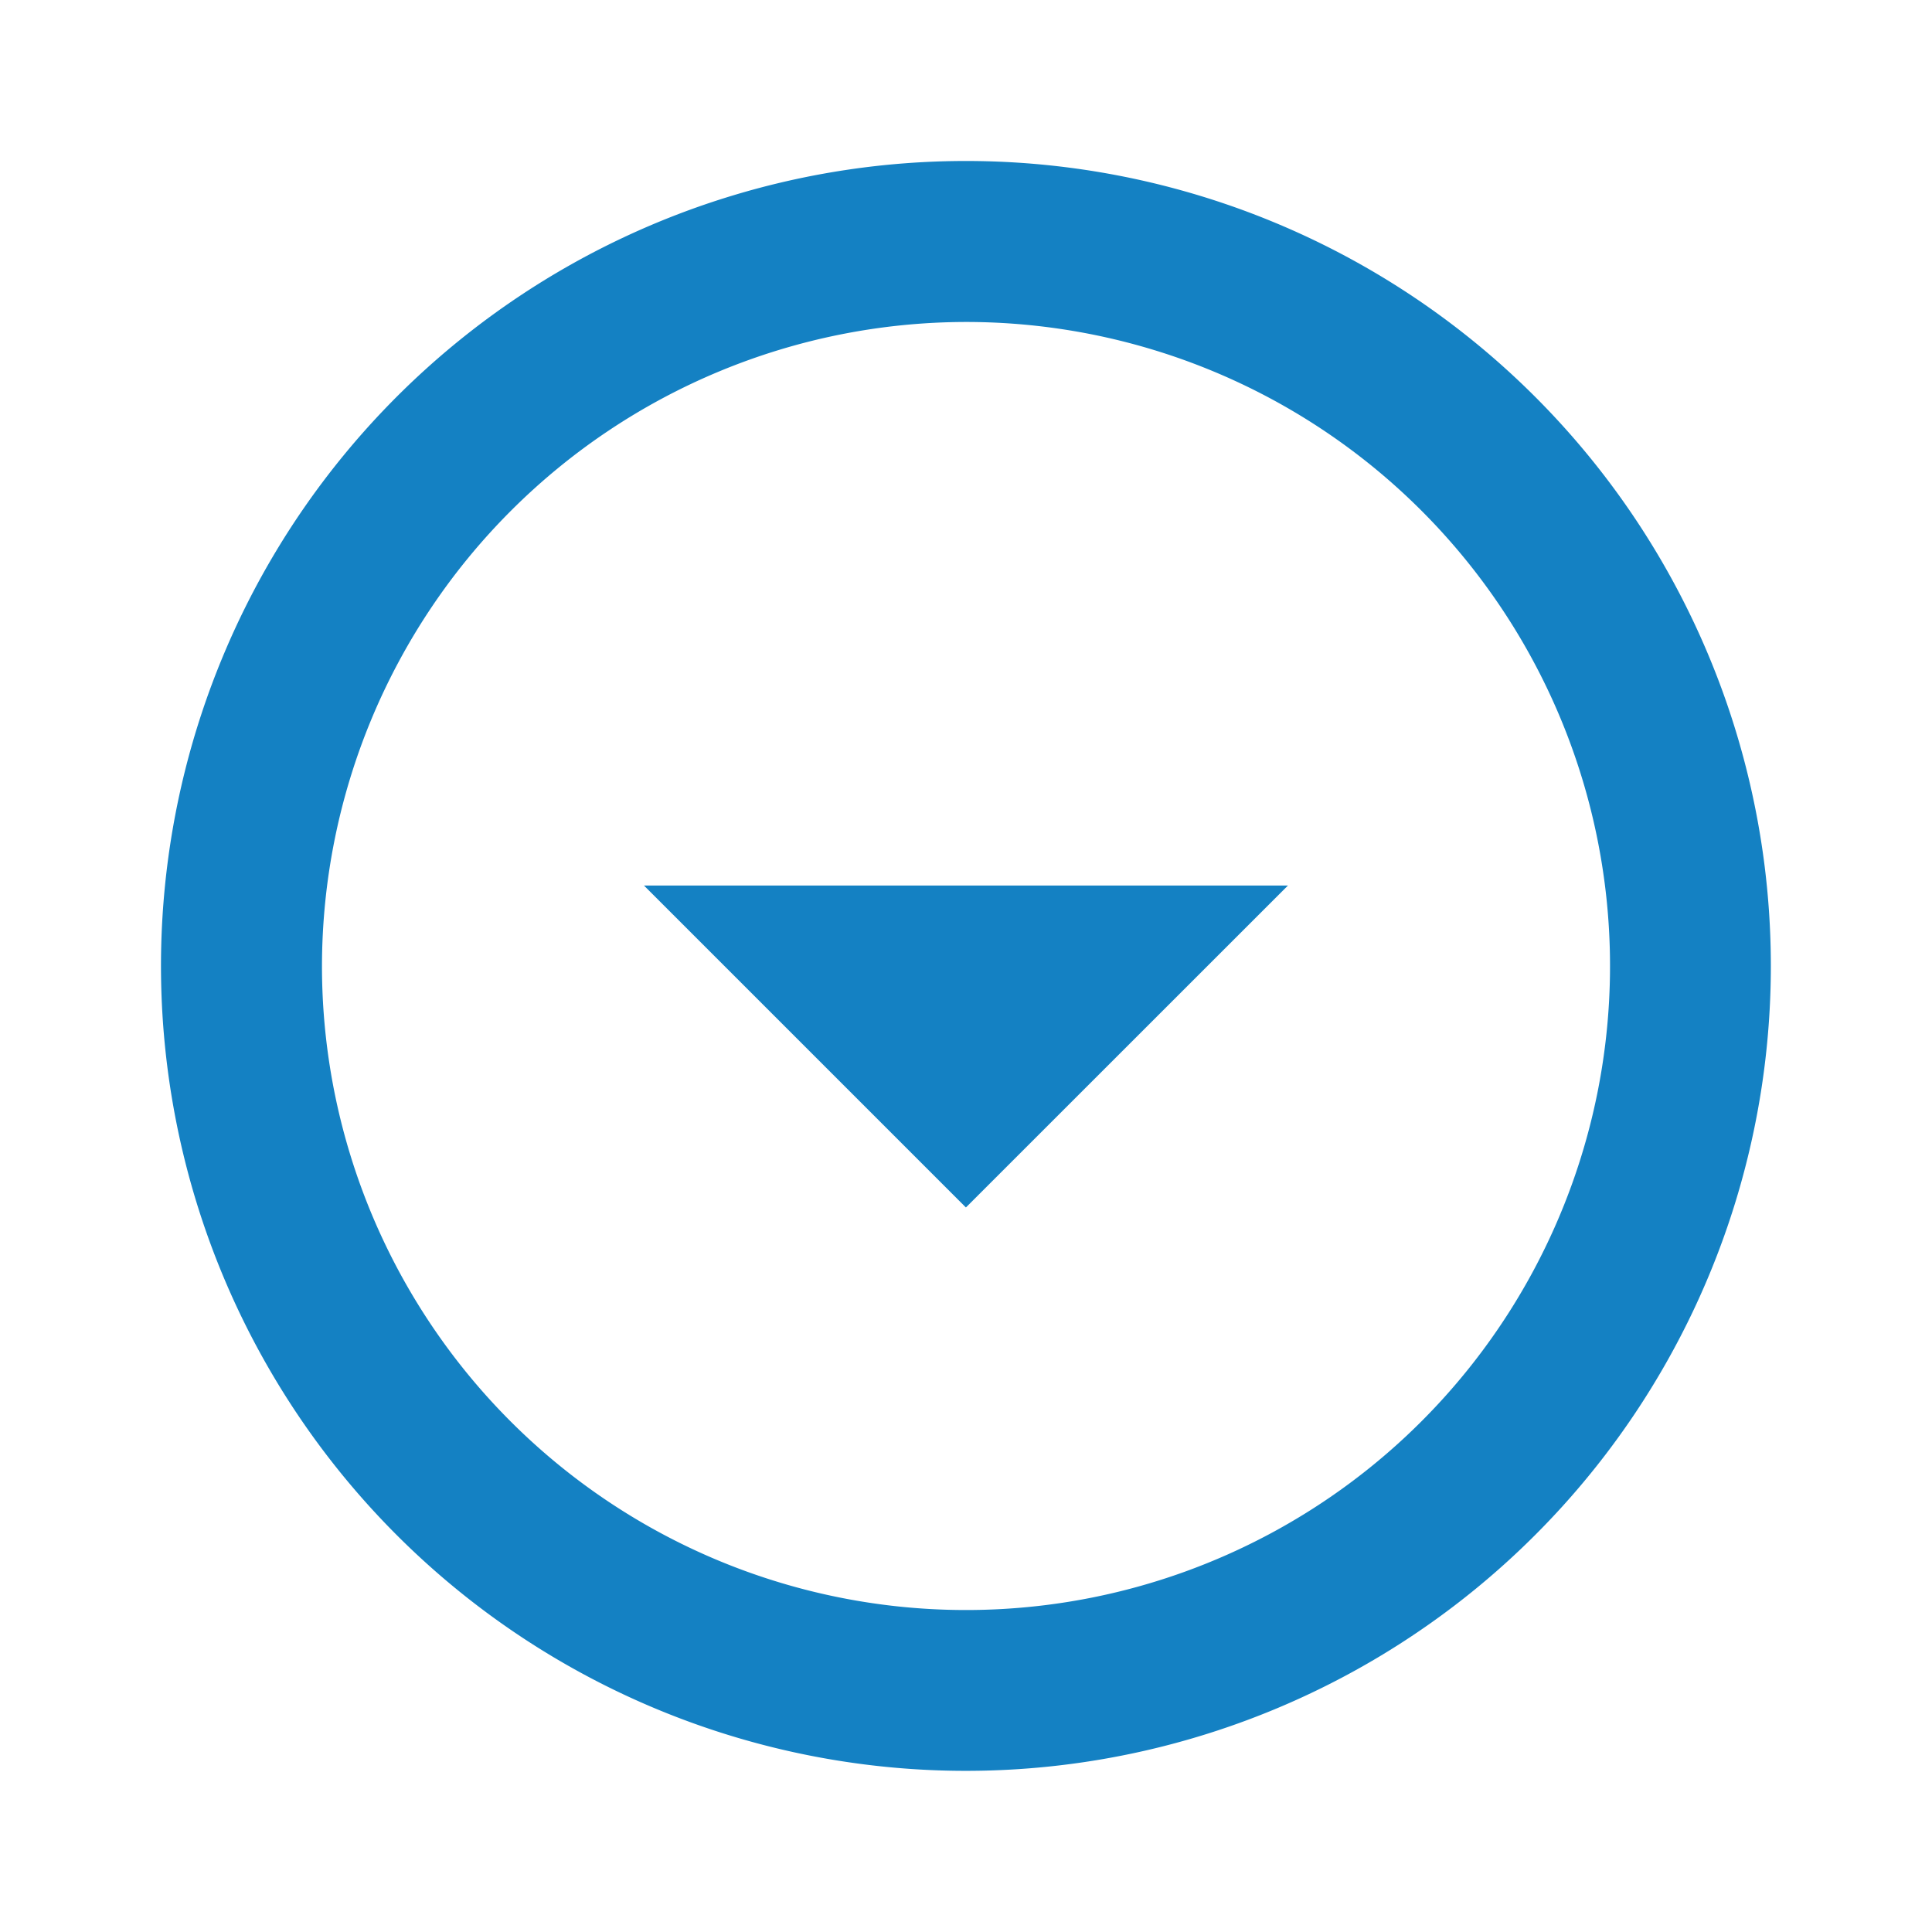 <svg xmlns="http://www.w3.org/2000/svg" width="22.562" height="22.562" viewBox="0 0 22.562 22.562">
    <path fill="none" d="M0 0h22.562v22.562H0z"/>
    <path fill="#1481c3" d="M11.4 3.88a7.521 7.521 0 1 1-7.52 7.52 7.531 7.531 0 0 1 7.52-7.52m0-1.88a9.4 9.4 0 1 0 9.4 9.4A9.4 9.4 0 0 0 11.4 2zm0 12.221l-3.76-3.76h7.521z" transform="translate(-.12 -.12)"/>
</svg>
